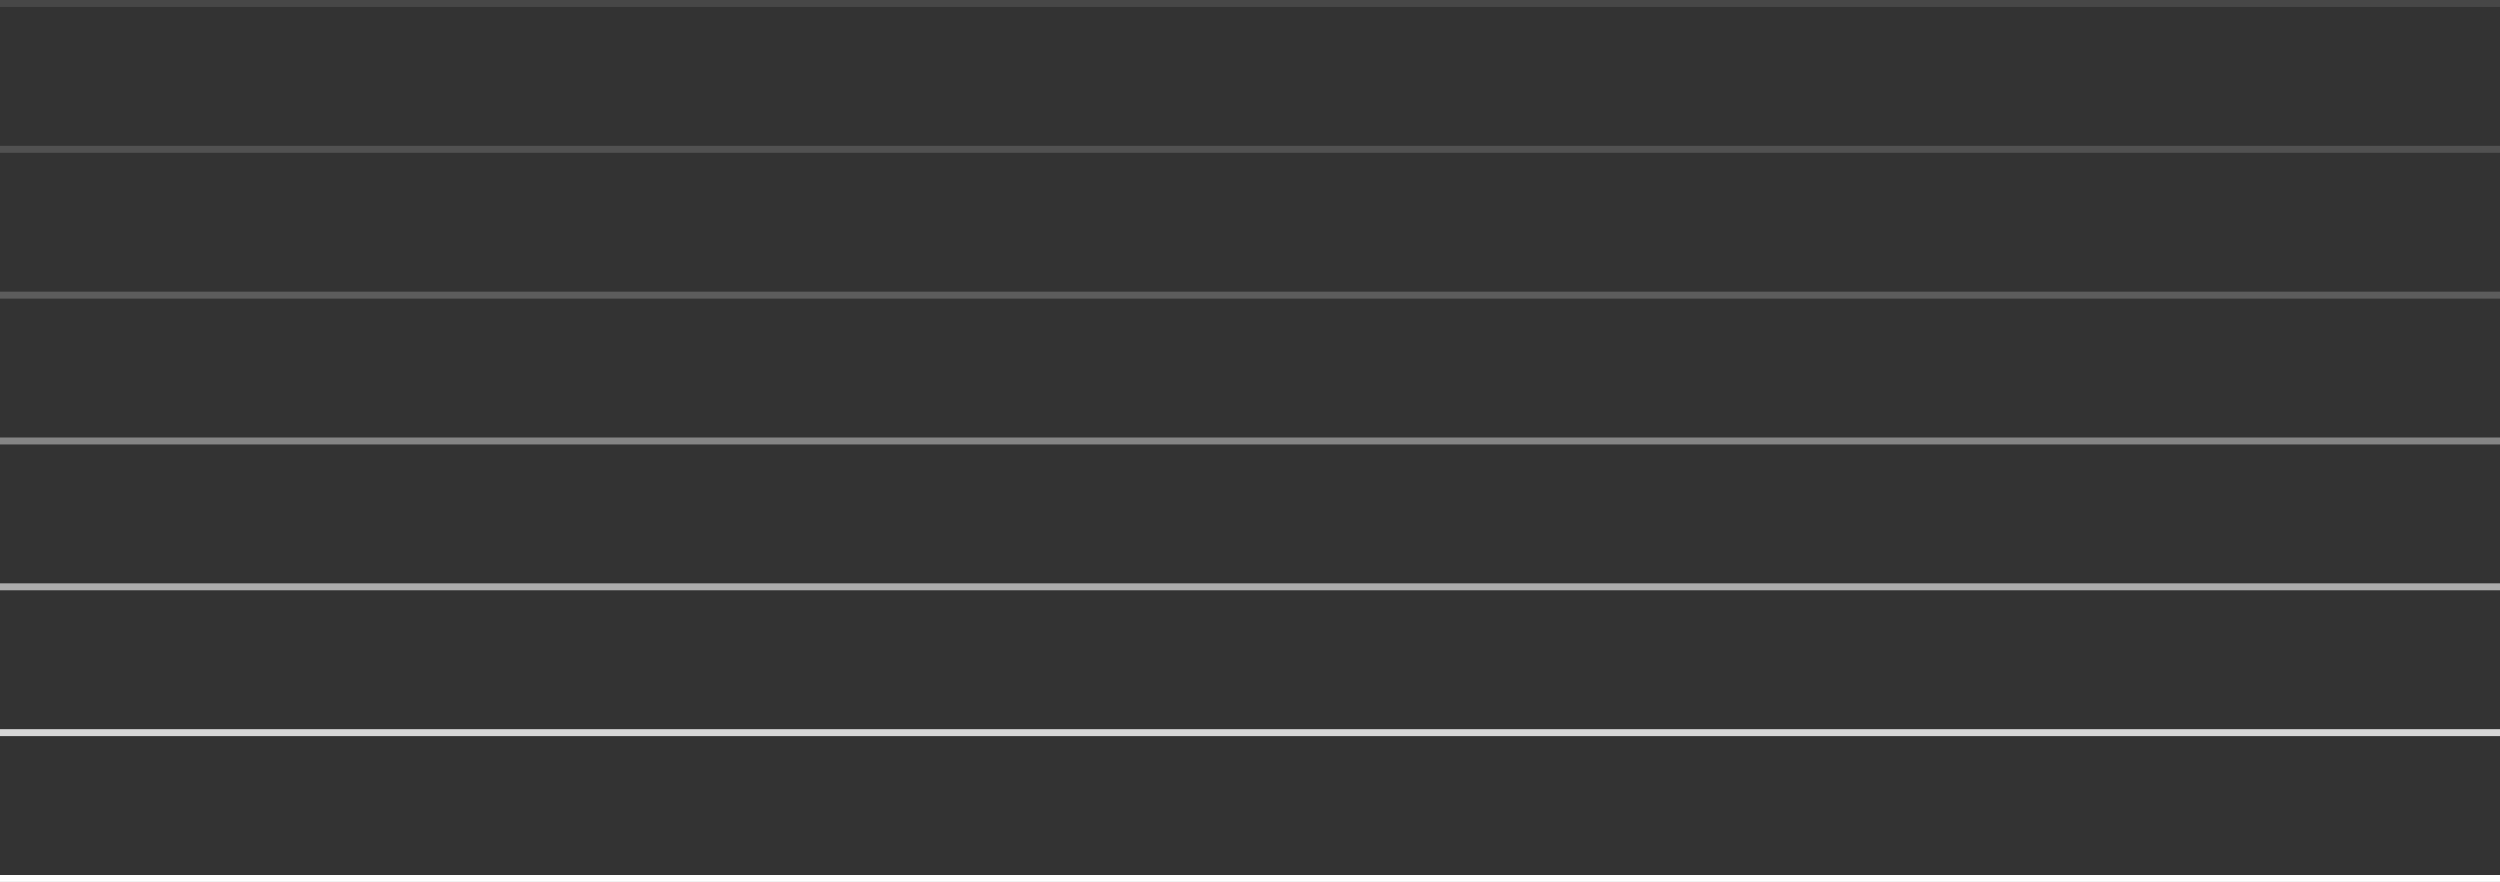 <svg width="360" height="127" viewBox="0 0 360 127" fill="none" xmlns="http://www.w3.org/2000/svg">
<rect x="0" y="0" width="360" height="127" fill="#333333" stroke="none"/>
<rect width="360" height="1" fill="white" fill-opacity="0.1"/>
<rect y="21" width="360" height="1" fill="white" fill-opacity="0.15"/>
<rect y="42" width="360" height="1" fill="white" fill-opacity="0.2"/>
<rect y="63" width="360" height="1" fill="white" fill-opacity="0.4"/>
<rect y="84" width="360" height="1" fill="white" fill-opacity="0.6"/>
<rect y="105" width="360" height="1" fill="white" fill-opacity="0.8"/>
<rect y="126" width="360" height="1" fill="white"/>
</svg>
